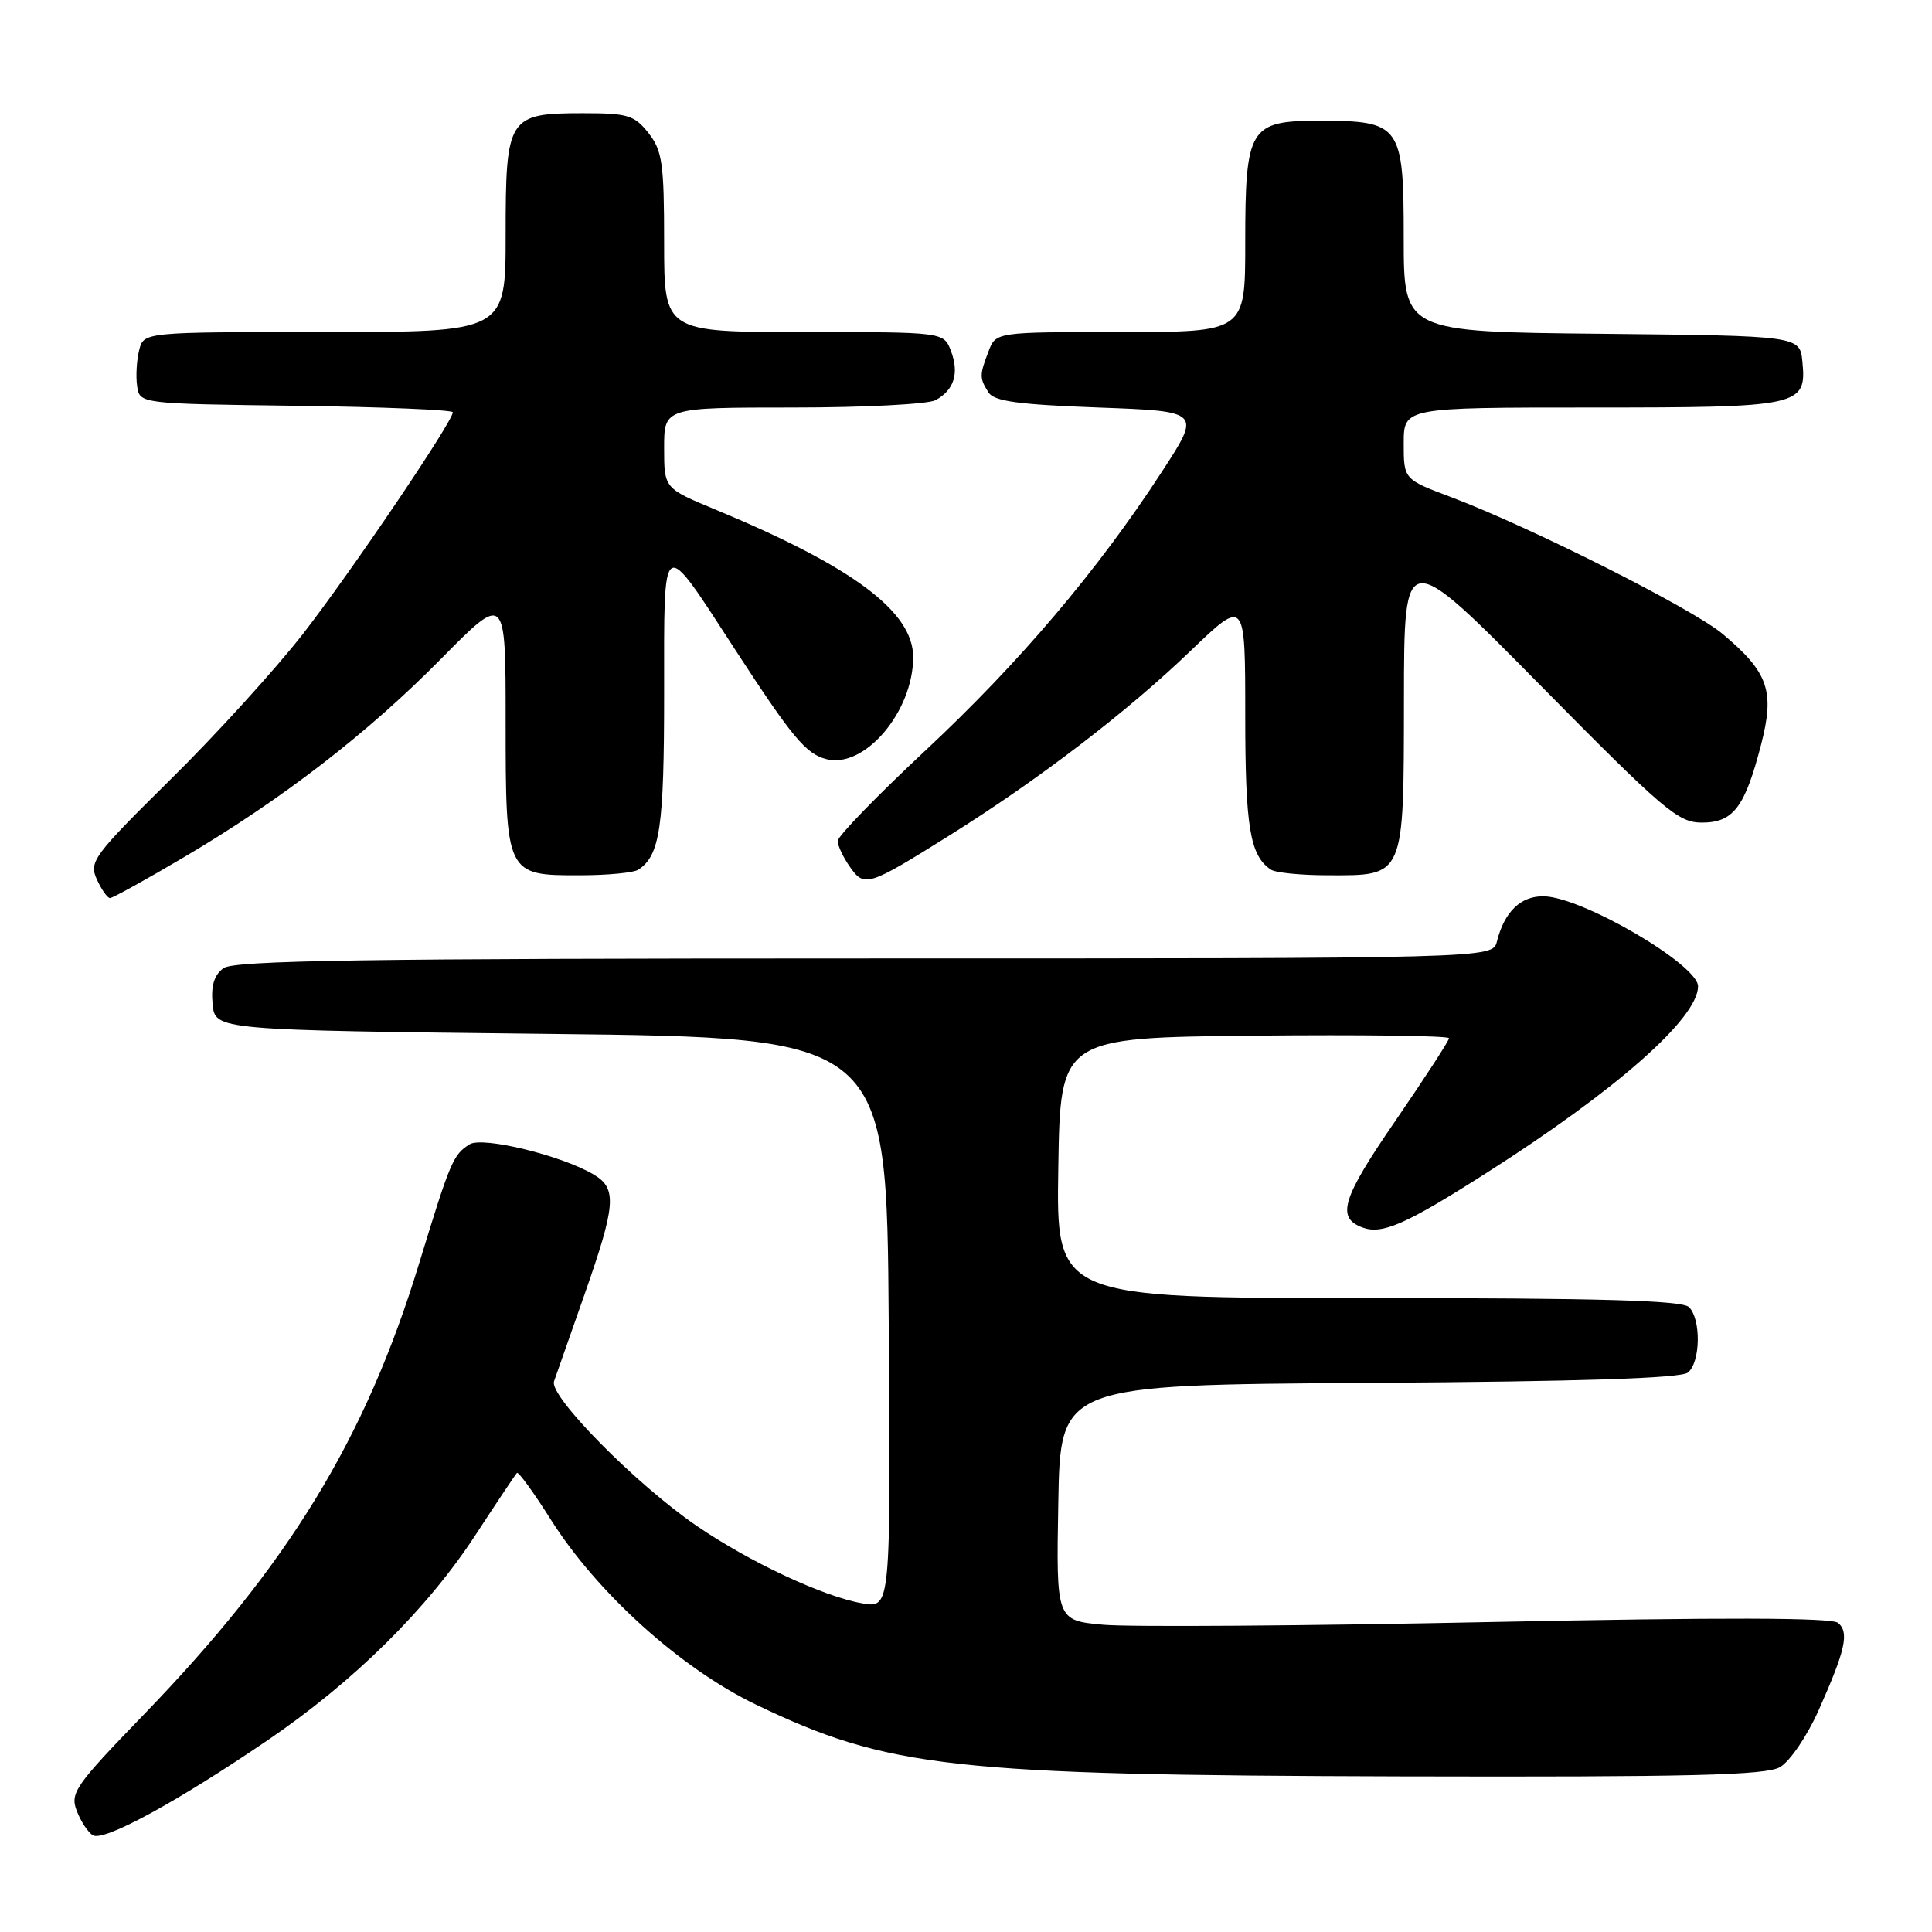 <?xml version="1.0" encoding="UTF-8" standalone="no"?>
<!DOCTYPE svg PUBLIC "-//W3C//DTD SVG 1.1//EN" "http://www.w3.org/Graphics/SVG/1.1/DTD/svg11.dtd" >
<svg xmlns="http://www.w3.org/2000/svg" xmlns:xlink="http://www.w3.org/1999/xlink" version="1.1" viewBox="0 0 256 256">
 <g >
 <path fill="currentColor"
d=" M 35.45 230.60 C 46.89 222.81 56.58 213.24 63.04 203.34 C 65.85 199.04 68.30 195.36 68.50 195.17 C 68.69 194.97 70.70 197.73 72.95 201.30 C 79.12 211.08 90.22 221.09 100.19 225.88 C 117.69 234.28 126.14 235.22 185.50 235.38 C 223.97 235.48 233.97 235.23 235.85 234.16 C 237.16 233.41 239.43 230.08 240.96 226.66 C 244.54 218.64 245.06 216.30 243.55 215.04 C 242.69 214.33 228.19 214.30 197.40 214.93 C 172.71 215.44 149.68 215.60 146.23 215.29 C 139.95 214.72 139.95 214.72 140.23 199.11 C 140.50 183.50 140.50 183.50 181.41 183.24 C 209.58 183.06 222.74 182.63 223.66 181.87 C 225.33 180.49 225.42 174.82 223.80 173.20 C 222.91 172.31 212.08 172.00 181.28 172.00 C 139.95 172.00 139.95 172.00 140.23 154.75 C 140.50 137.50 140.50 137.50 166.25 137.23 C 180.41 137.09 192.00 137.24 192.00 137.57 C 192.00 137.90 188.79 142.84 184.88 148.54 C 177.84 158.78 177.05 161.32 180.48 162.63 C 183.11 163.64 186.21 162.28 197.01 155.39 C 214.16 144.46 224.98 134.92 225.00 130.70 C 225.01 127.84 209.78 118.92 204.62 118.77 C 201.54 118.68 199.35 120.77 198.35 124.75 C 197.78 127.00 197.78 127.00 114.58 127.00 C 48.09 127.00 31.03 127.26 29.61 128.29 C 28.37 129.20 27.94 130.62 28.17 133.04 C 28.50 136.50 28.50 136.50 73.00 137.00 C 117.50 137.50 117.50 137.50 117.76 175.30 C 118.02 213.10 118.02 213.10 114.26 212.45 C 109.14 211.57 99.35 207.00 92.32 202.19 C 84.30 196.70 72.73 184.99 73.41 183.04 C 73.71 182.19 75.53 177.00 77.46 171.50 C 81.59 159.72 81.77 157.51 78.75 155.68 C 74.59 153.15 63.95 150.54 62.22 151.63 C 60.04 153.01 59.68 153.85 55.51 167.50 C 48.40 190.73 38.22 207.39 18.94 227.31 C 9.98 236.57 9.27 237.59 10.16 239.92 C 10.69 241.32 11.65 242.79 12.30 243.18 C 13.72 244.06 23.38 238.82 35.45 230.60 Z  M 24.35 113.60 C 37.44 105.87 48.70 97.18 58.49 87.25 C 67.00 78.63 67.00 78.63 67.00 95.48 C 67.00 115.95 67.03 116.01 76.90 115.98 C 80.53 115.98 84.00 115.64 84.60 115.23 C 87.46 113.32 88.00 109.63 88.00 91.84 C 88.00 70.63 87.55 70.91 97.36 86.00 C 105.01 97.77 106.80 99.91 109.53 100.60 C 114.58 101.86 121.00 94.29 121.00 87.07 C 121.00 81.04 112.99 75.07 94.75 67.50 C 88.00 64.70 88.00 64.70 88.00 59.35 C 88.00 54.00 88.00 54.00 105.07 54.00 C 114.45 54.00 122.95 53.56 123.95 53.03 C 126.43 51.70 127.13 49.46 126.00 46.49 C 125.05 44.00 125.05 44.00 106.52 44.00 C 88.00 44.00 88.00 44.00 88.00 32.13 C 88.00 21.65 87.76 19.96 85.93 17.63 C 84.06 15.26 83.19 15.00 77.26 15.00 C 67.31 15.00 67.00 15.49 67.00 31.15 C 67.00 44.00 67.00 44.00 43.02 44.00 C 19.04 44.00 19.04 44.00 18.44 46.40 C 18.11 47.72 17.98 49.85 18.17 51.15 C 18.50 53.50 18.50 53.50 39.25 53.77 C 50.66 53.92 60.00 54.31 60.00 54.63 C 60.00 55.86 46.50 75.82 40.14 84.00 C 36.50 88.67 28.62 97.35 22.61 103.27 C 12.34 113.42 11.77 114.20 12.83 116.52 C 13.45 117.89 14.24 119.00 14.58 119.00 C 14.92 119.00 19.32 116.57 24.35 113.60 Z  M 125.81 110.70 C 137.60 103.32 149.34 94.34 157.75 86.25 C 165.00 79.29 165.00 79.29 165.00 94.71 C 165.00 109.62 165.62 113.38 168.40 115.23 C 169.00 115.64 172.39 115.98 175.92 115.98 C 186.17 116.01 186.00 116.42 186.03 92.60 C 186.05 72.50 186.05 72.50 204.05 90.75 C 220.49 107.41 222.36 109.00 225.50 109.00 C 229.68 109.00 231.21 106.98 233.37 98.60 C 235.18 91.56 234.32 89.09 228.27 84.01 C 224.29 80.66 202.80 69.84 192.25 65.86 C 186.00 63.51 186.00 63.51 186.00 58.76 C 186.00 54.00 186.00 54.00 210.81 54.00 C 238.58 54.00 239.39 53.83 238.83 47.96 C 238.50 44.50 238.50 44.50 212.25 44.23 C 186.00 43.97 186.00 43.97 186.00 31.54 C 186.00 16.55 185.61 16.00 174.83 16.00 C 165.54 16.00 165.00 16.88 165.00 32.22 C 165.00 44.00 165.00 44.00 148.48 44.00 C 131.95 44.00 131.95 44.00 130.98 46.57 C 129.78 49.70 129.78 50.11 130.98 52.00 C 131.71 53.17 134.92 53.61 145.54 54.00 C 159.17 54.50 159.17 54.50 153.96 62.50 C 145.48 75.55 135.04 87.85 122.65 99.42 C 116.24 105.41 111.00 110.81 111.00 111.43 C 111.00 112.05 111.72 113.59 112.60 114.84 C 114.54 117.61 114.97 117.48 125.81 110.70 Z "/>
</g>
</svg>